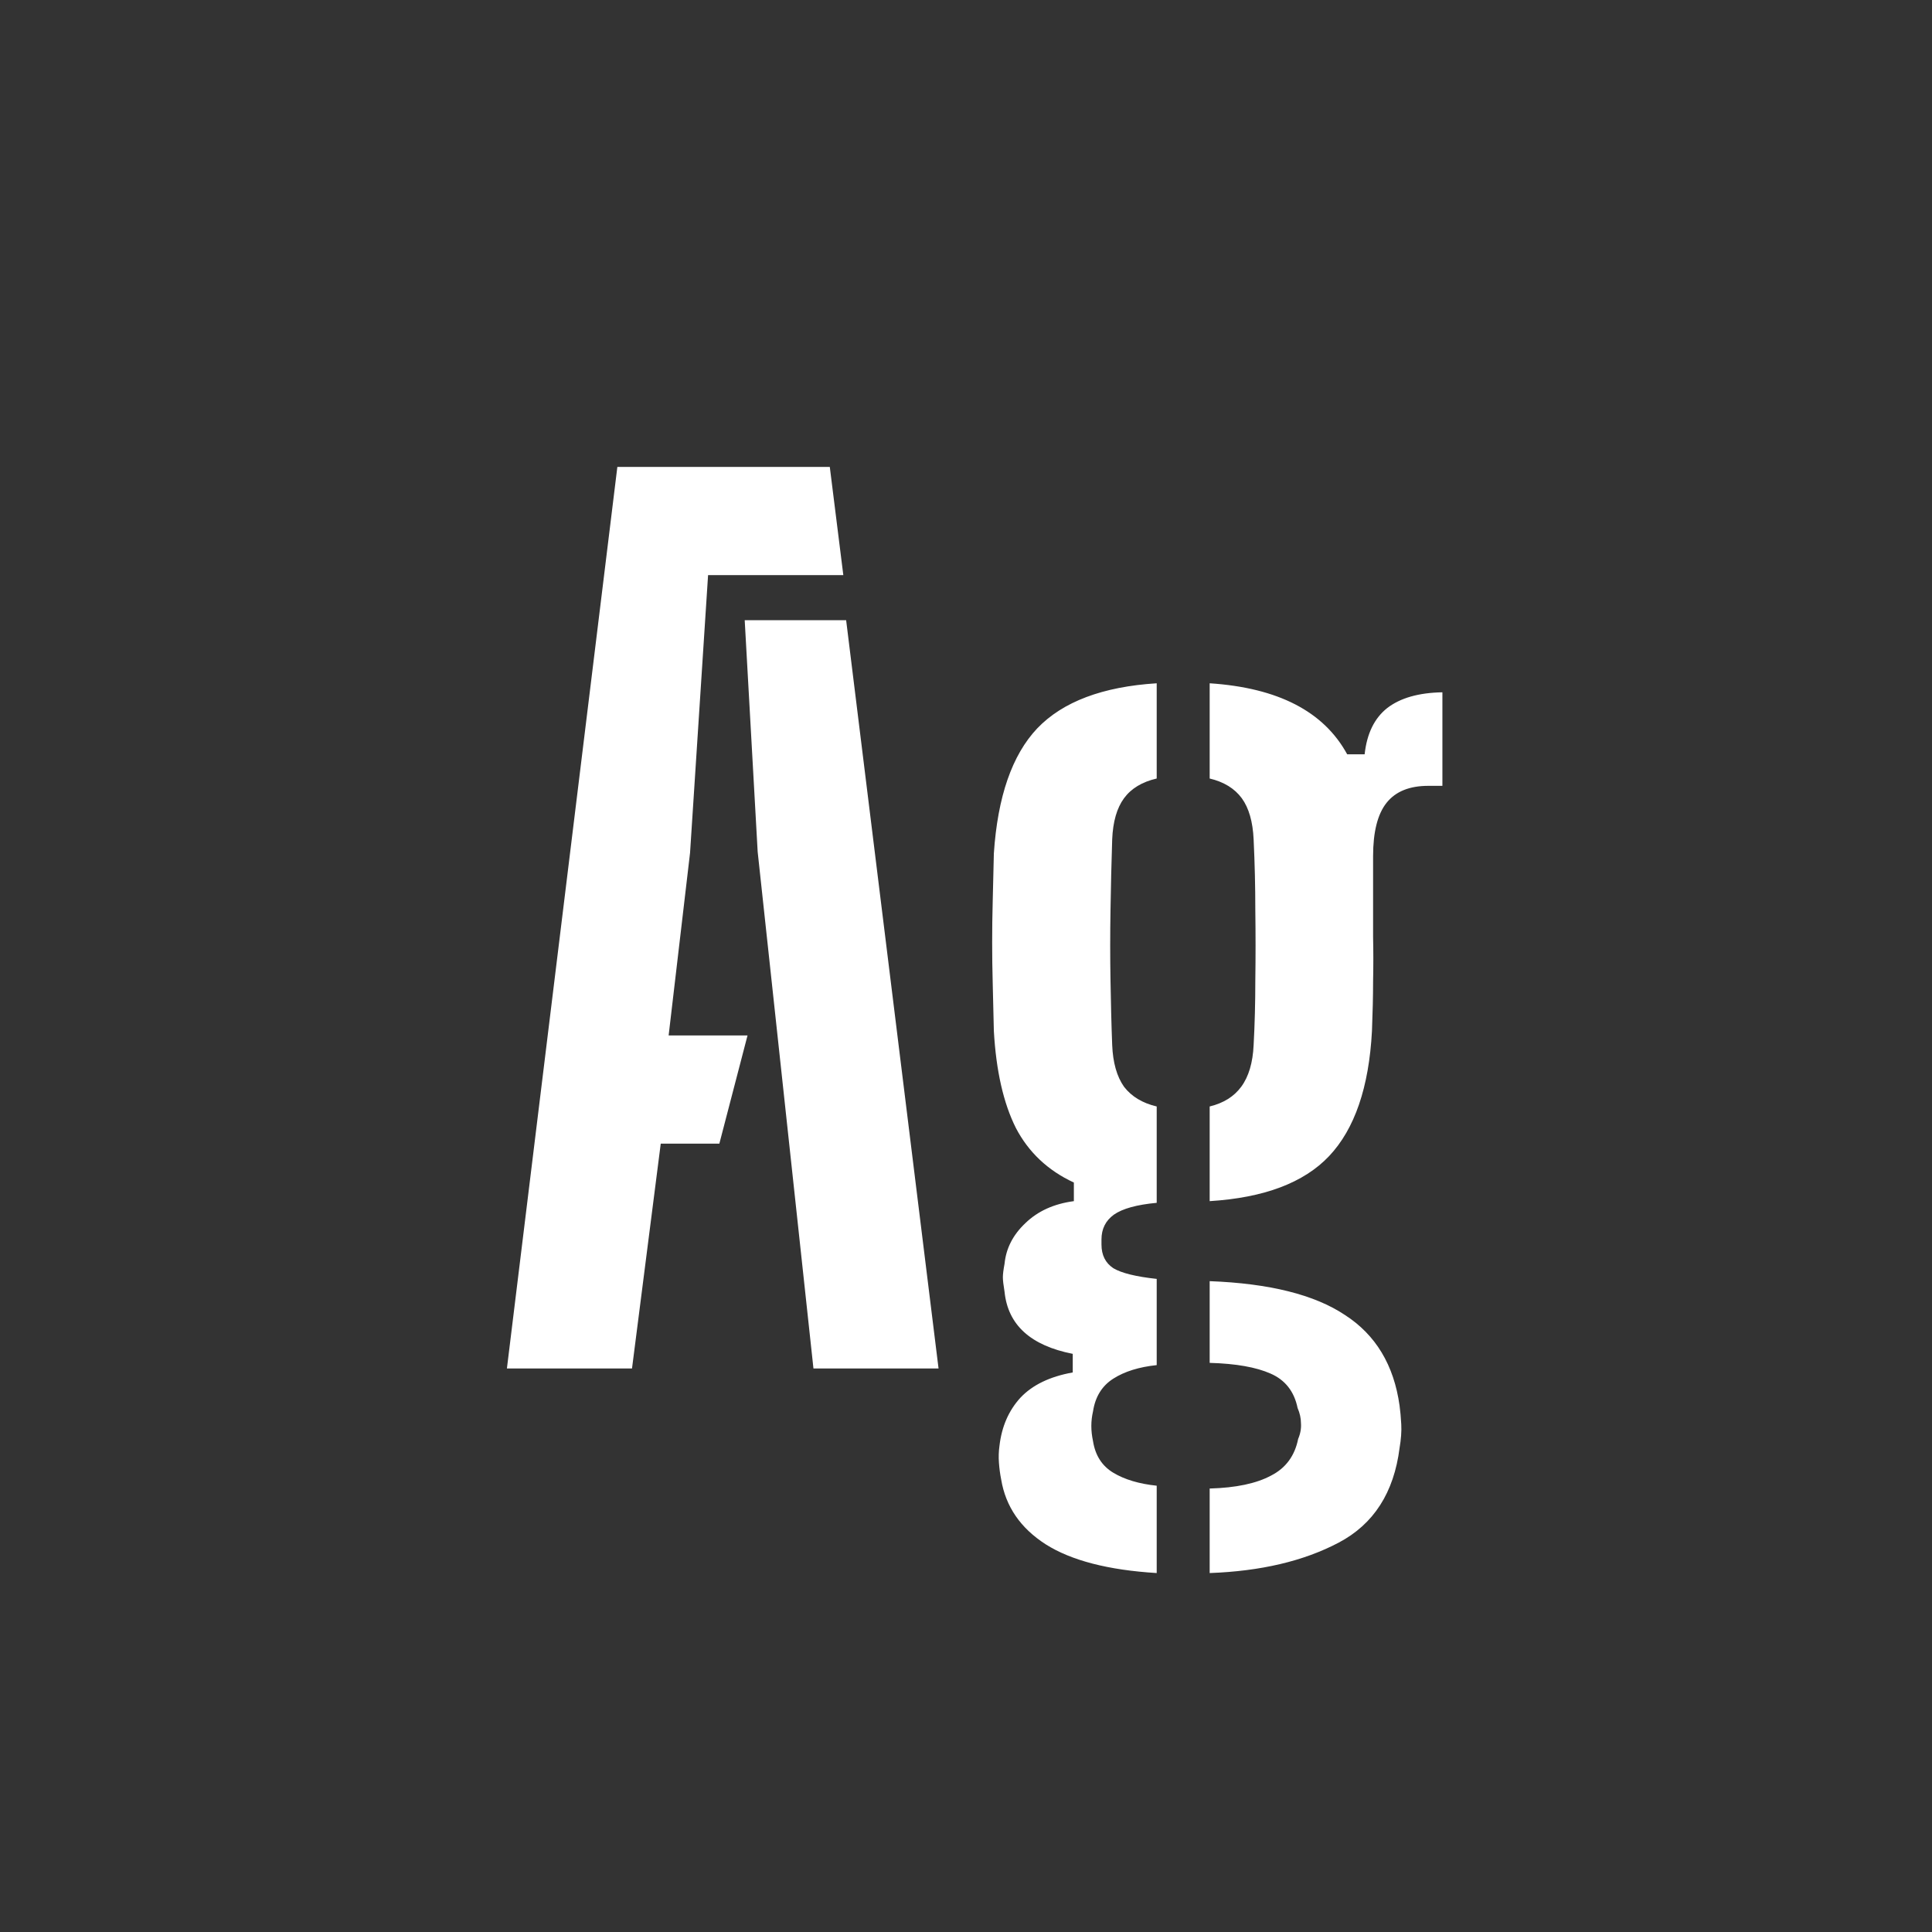 <svg width="24" height="24" viewBox="0 0 24 24" fill="none" xmlns="http://www.w3.org/2000/svg">
<rect x="0" y="0" width="24" height="24" fill="#333333" stroke="none"/>
<path d="M6.297 17L7.669 5.8H10.308L10.476 7.144H8.796L8.572 10.595L8.306 12.863H9.286L8.936 14.207H8.208L7.851 17H6.297ZM10.105 17L9.412 10.581L9.251 7.704H10.511L11.659 17H10.105ZM14.369 19.541C13.767 19.504 13.307 19.385 12.99 19.184C12.677 18.983 12.493 18.715 12.437 18.379C12.423 18.309 12.414 18.239 12.409 18.169C12.404 18.099 12.406 18.029 12.416 17.959C12.444 17.721 12.53 17.523 12.675 17.364C12.824 17.205 13.041 17.1 13.326 17.049V16.818C12.803 16.715 12.521 16.459 12.479 16.048C12.465 15.964 12.458 15.903 12.458 15.866C12.458 15.829 12.465 15.773 12.479 15.698C12.498 15.507 12.584 15.339 12.738 15.194C12.892 15.045 13.092 14.954 13.34 14.921V14.69C13.018 14.541 12.777 14.314 12.619 14.011C12.465 13.703 12.374 13.302 12.346 12.807C12.341 12.588 12.336 12.392 12.332 12.219C12.327 12.042 12.325 11.871 12.325 11.708C12.325 11.54 12.327 11.367 12.332 11.19C12.336 11.013 12.341 10.817 12.346 10.602C12.393 9.897 12.572 9.379 12.885 9.048C13.202 8.717 13.697 8.53 14.369 8.488V9.671C14.187 9.713 14.052 9.795 13.963 9.916C13.874 10.037 13.825 10.208 13.816 10.427C13.806 10.721 13.8 11.015 13.795 11.309C13.79 11.603 13.79 11.892 13.795 12.177C13.8 12.457 13.806 12.725 13.816 12.982C13.825 13.201 13.874 13.374 13.963 13.5C14.056 13.621 14.191 13.703 14.369 13.745V14.942C14.121 14.965 13.944 15.014 13.837 15.089C13.734 15.164 13.683 15.266 13.683 15.397C13.683 15.406 13.683 15.416 13.683 15.425C13.683 15.434 13.683 15.446 13.683 15.46C13.683 15.591 13.732 15.689 13.83 15.754C13.932 15.815 14.112 15.859 14.369 15.887V16.958C14.149 16.981 13.97 17.037 13.83 17.126C13.69 17.215 13.606 17.35 13.578 17.532C13.564 17.593 13.557 17.653 13.557 17.714C13.557 17.775 13.564 17.838 13.578 17.903C13.606 18.08 13.69 18.211 13.83 18.295C13.97 18.379 14.149 18.433 14.369 18.456V19.541ZM15.027 19.541V18.491C15.354 18.482 15.608 18.428 15.79 18.33C15.972 18.237 16.084 18.085 16.126 17.875C16.154 17.81 16.166 17.744 16.161 17.679C16.161 17.618 16.147 17.555 16.119 17.49C16.077 17.285 15.965 17.142 15.783 17.063C15.605 16.984 15.354 16.939 15.027 16.93V15.915C15.769 15.943 16.329 16.083 16.707 16.335C17.09 16.582 17.316 16.958 17.386 17.462C17.395 17.527 17.402 17.604 17.407 17.693C17.412 17.782 17.404 17.88 17.386 17.987C17.316 18.542 17.064 18.934 16.63 19.163C16.196 19.392 15.662 19.518 15.027 19.541ZM15.027 14.921V13.745C15.2 13.703 15.33 13.621 15.419 13.5C15.512 13.374 15.563 13.201 15.573 12.982C15.587 12.725 15.594 12.457 15.594 12.177C15.598 11.892 15.598 11.603 15.594 11.309C15.594 11.015 15.587 10.721 15.573 10.427C15.563 10.208 15.514 10.037 15.426 9.916C15.337 9.795 15.204 9.713 15.027 9.671V8.488C15.876 8.544 16.445 8.838 16.735 9.37H16.952C16.98 9.113 17.073 8.922 17.232 8.796C17.395 8.67 17.624 8.605 17.918 8.6V9.762H17.743C17.509 9.762 17.337 9.832 17.225 9.972C17.113 10.112 17.057 10.334 17.057 10.637V11.015C17.057 11.244 17.057 11.451 17.057 11.638C17.061 11.82 17.061 12.004 17.057 12.191C17.057 12.373 17.052 12.578 17.043 12.807C17.006 13.507 16.828 14.025 16.511 14.361C16.198 14.692 15.704 14.879 15.027 14.921Z" fill="white"/>
</svg>
